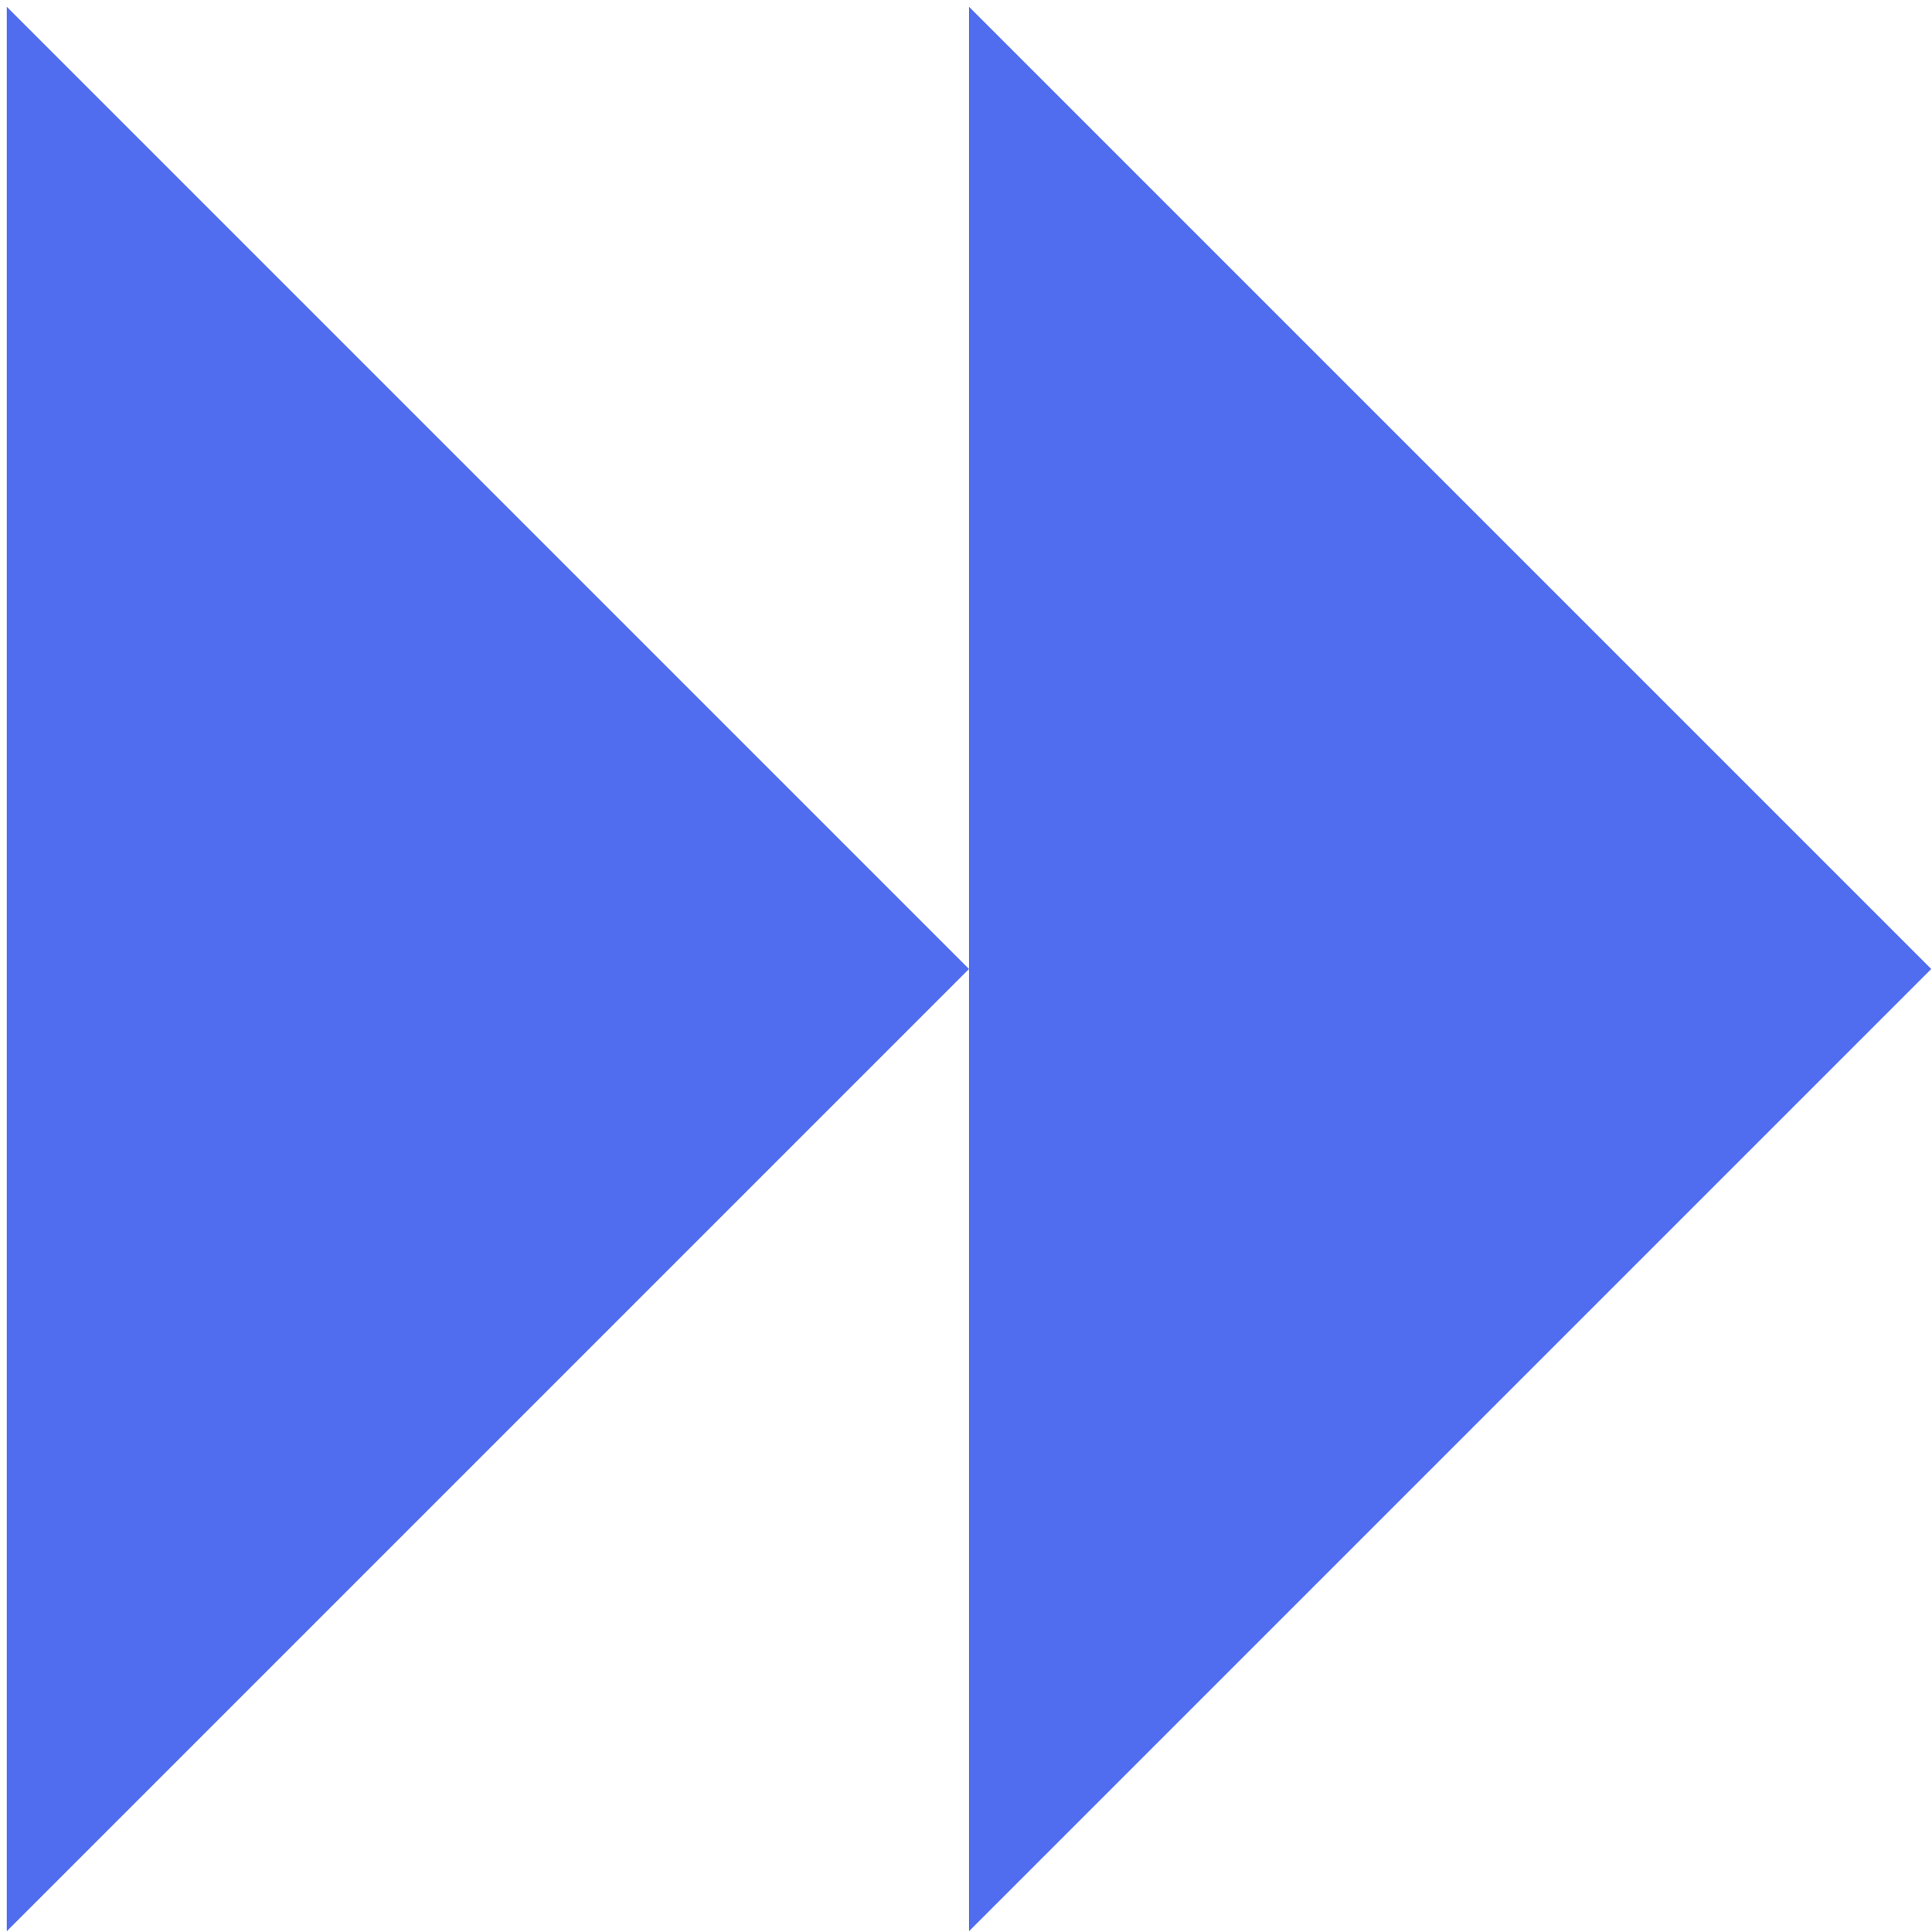 <svg width="257" height="257" viewBox="0 0 257 257" fill="none" xmlns="http://www.w3.org/2000/svg">
<path d="M0.9 0.9V256.9L128.9 128.9L0.9 0.9ZM128.9 128.9V256.9L256.9 128.9L128.9 0.9V128.9Z" fill="#506DF0"/>
</svg>
